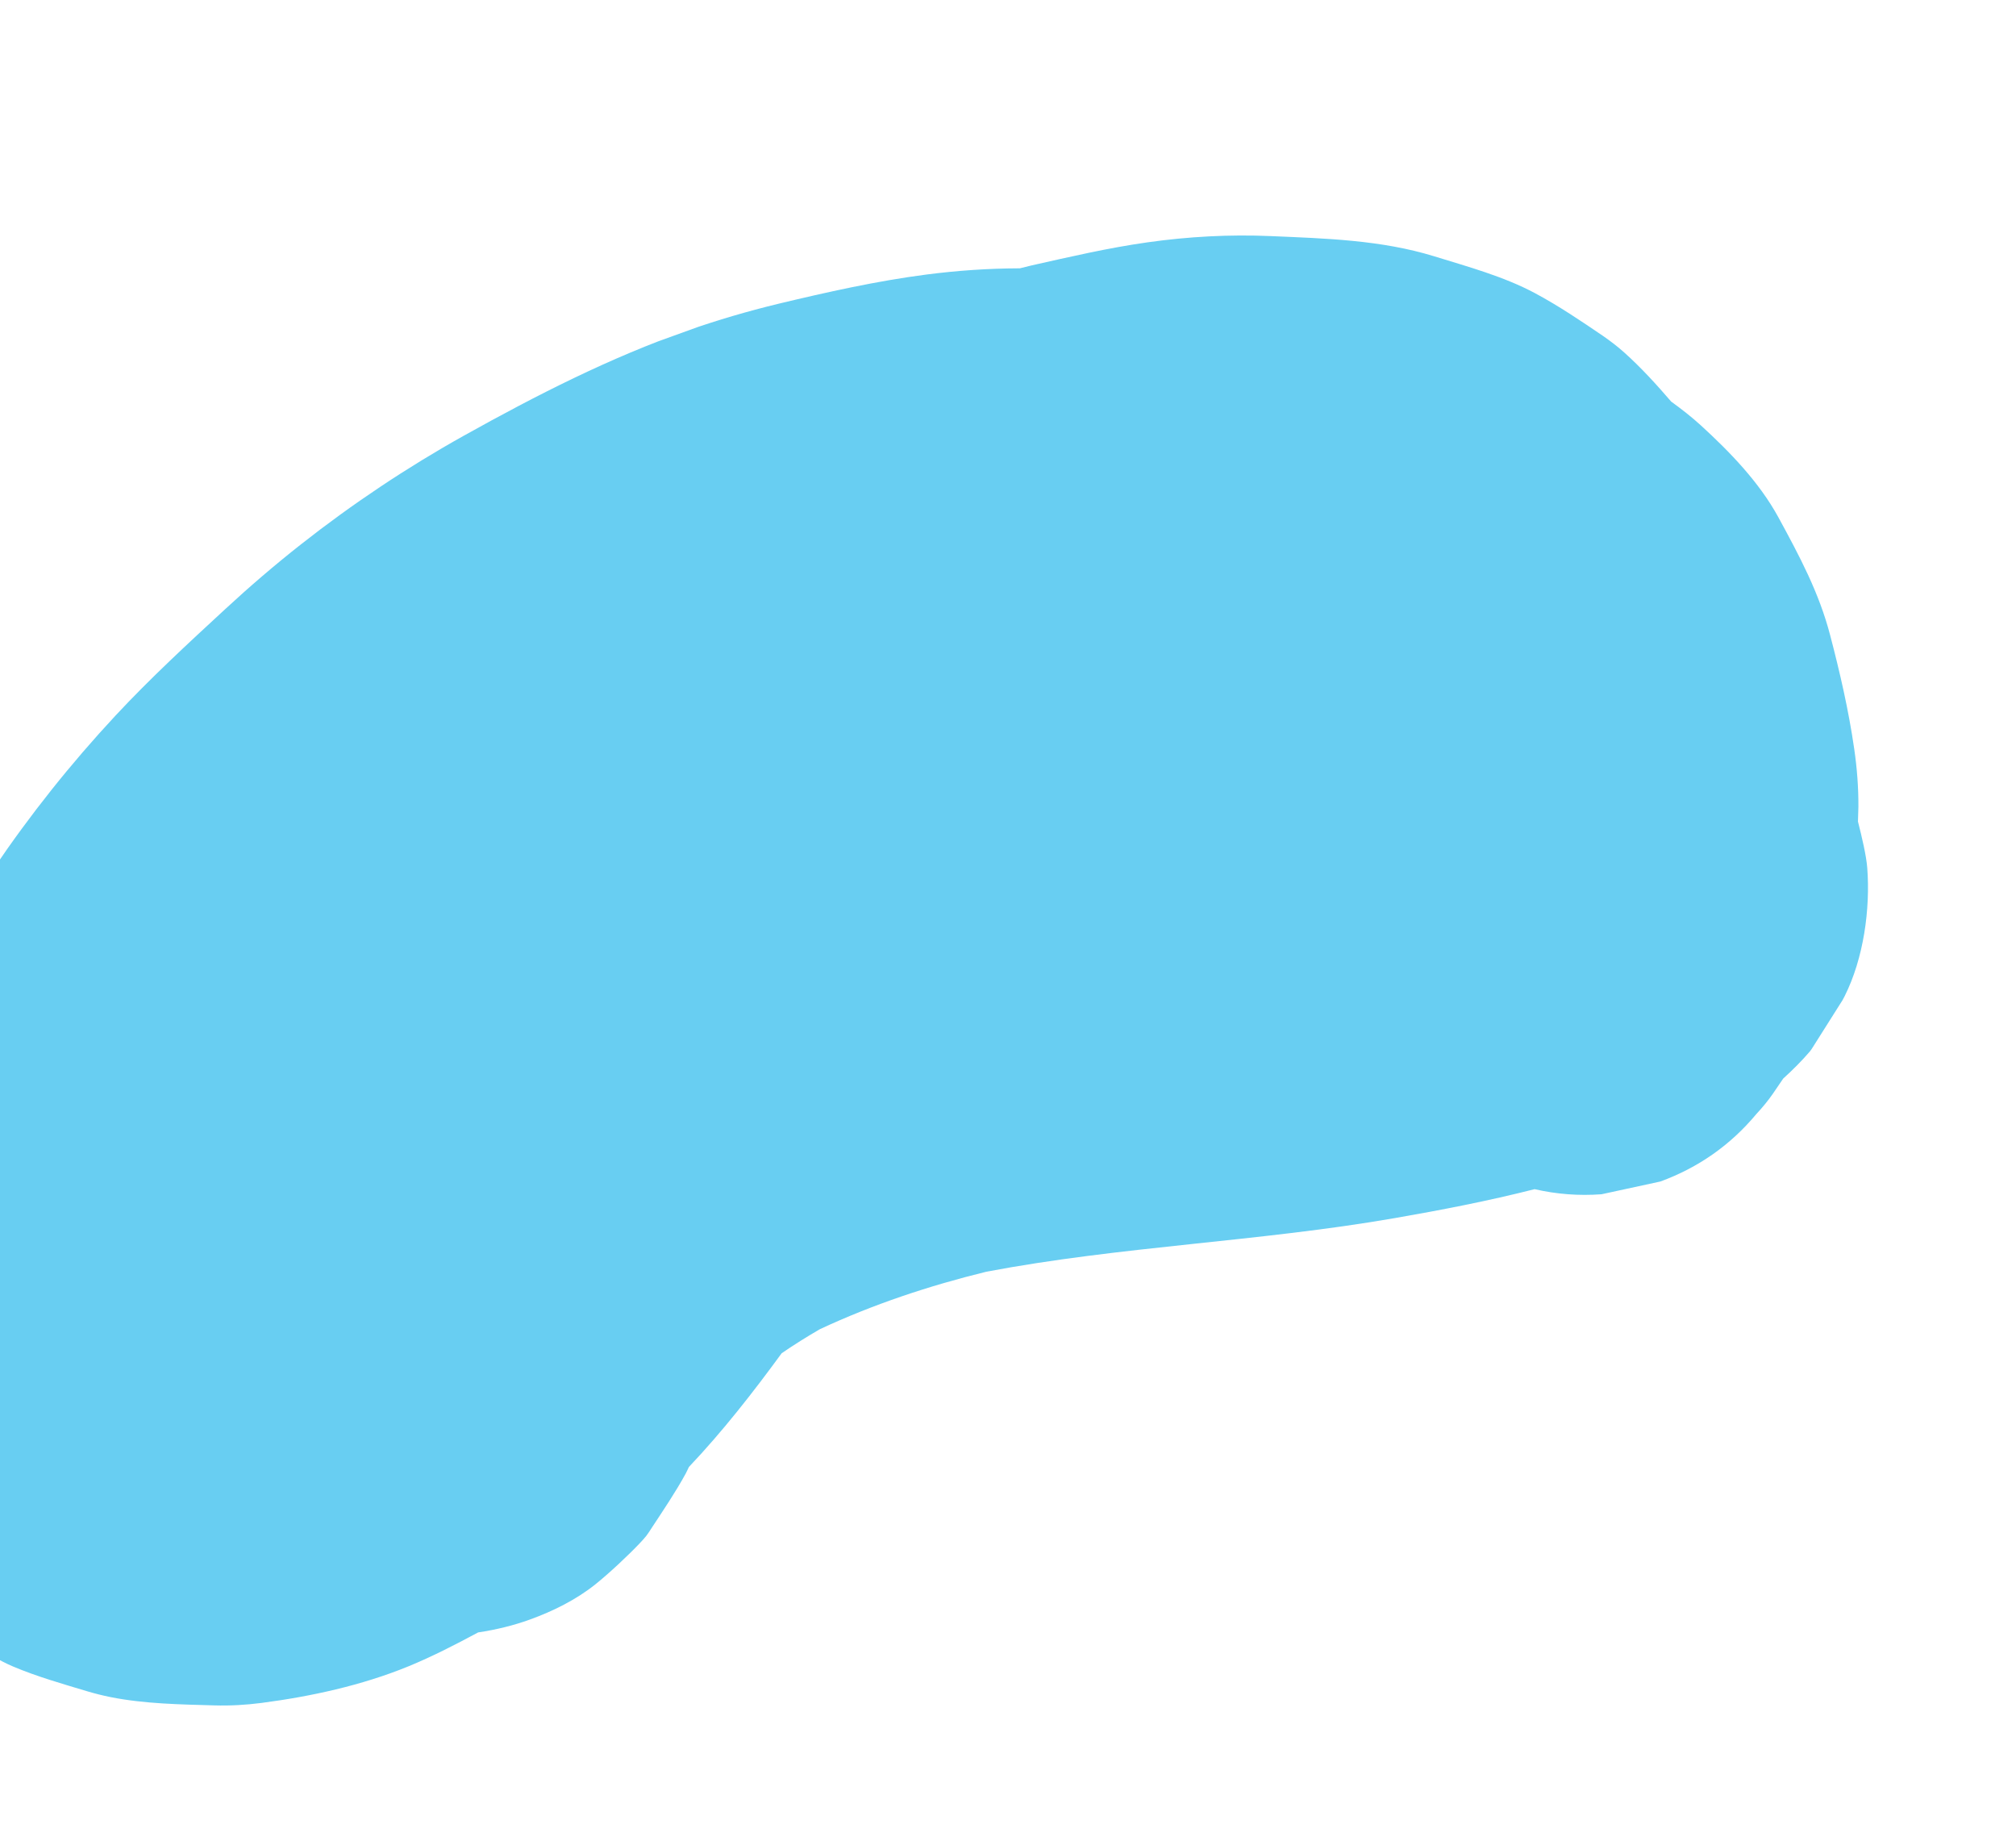 <svg width="92" height="84" viewBox="0 0 92 84" fill="none" xmlns="http://www.w3.org/2000/svg">
<g clip-path="url(#clip0_435_6966)">
<path d="M-6.386 70.073C-6.221 70.374 -6.035 70.663 -5.822 70.93C-5.191 71.716 -4.47 72.46 -3.767 73.178C-3.626 73.322 -3.486 73.462 -3.334 73.593C-2.451 74.352 -1.381 74.945 -0.397 75.538C-0.072 75.733 0.258 75.909 0.605 76.055C1.685 76.511 2.835 76.837 3.953 77.174C4.315 77.282 4.684 77.376 5.053 77.449C6.599 77.757 8.225 77.781 9.782 77.826C10.495 77.847 11.21 77.807 11.923 77.715C14.183 77.421 16.512 76.914 18.633 76.046C19.722 75.599 20.779 75.055 21.819 74.496C22.641 74.373 23.441 74.177 24.172 73.912C25.231 73.529 26.288 73.008 27.173 72.299C27.798 71.798 28.669 70.984 29.22 70.4C29.315 70.296 29.412 70.196 29.497 70.085C29.585 69.972 29.661 69.847 29.741 69.725C30.269 68.921 30.829 68.095 31.29 67.251C31.343 67.151 31.39 67.049 31.438 66.946C32.976 65.324 34.35 63.562 35.672 61.755C36.238 61.367 36.82 61.003 37.413 60.659C39.845 59.523 42.404 58.674 45.012 58.035C51.167 56.87 57.471 56.664 63.647 55.589C65.775 55.22 67.919 54.805 70.031 54.268C71.025 54.496 72.043 54.578 73.087 54.5C73.981 54.306 74.878 54.112 75.772 53.918C77.505 53.283 78.969 52.258 80.153 50.837C80.426 50.544 80.681 50.237 80.909 49.907C81.065 49.681 81.223 49.449 81.378 49.219C81.809 48.828 82.227 48.413 82.601 47.974L82.684 47.858C83.15 47.118 83.617 46.382 84.084 45.642C84.118 45.581 84.147 45.517 84.182 45.456C85.044 43.738 85.357 41.493 85.211 39.596C85.167 39.041 84.968 38.201 84.788 37.492C84.794 37.262 84.804 37.036 84.808 36.811C84.813 35.934 84.744 35.051 84.618 34.181C84.366 32.436 83.969 30.703 83.521 28.997C83.014 27.048 82.126 25.387 81.154 23.603C80.282 22.006 78.942 20.622 77.617 19.411C77.191 19.022 76.736 18.668 76.266 18.328C75.592 17.546 74.888 16.771 74.12 16.084C73.821 15.816 73.503 15.574 73.174 15.344C72.163 14.656 71.133 13.959 70.053 13.381C68.622 12.614 66.968 12.166 65.447 11.695C63.025 10.951 60.504 10.882 57.989 10.774C56.109 10.693 54.222 10.796 52.359 11.06C50.579 11.311 48.819 11.721 47.071 12.114C46.892 12.155 46.715 12.202 46.541 12.245C46.521 12.244 46.504 12.242 46.485 12.245C45.084 12.25 43.68 12.348 42.289 12.527C40.005 12.823 37.737 13.331 35.504 13.867C34.121 14.202 32.754 14.603 31.412 15.072C27.845 16.314 24.47 18.042 21.178 19.877C18.575 21.33 16.084 22.993 13.739 24.838C12.547 25.776 11.393 26.766 10.278 27.797C8.567 29.377 6.859 30.951 5.27 32.657C3.235 34.844 1.368 37.185 -0.304 39.663C-2.449 42.838 -4.461 46.128 -6.081 49.608C-7.08 51.749 -7.87 54 -8.439 56.297C-8.62 57.032 -8.744 57.782 -8.793 58.537C-8.896 60.058 -9.087 61.683 -8.823 63.213C-8.646 64.227 -8.403 65.266 -8.159 66.264C-8.12 66.428 -8.074 66.59 -8.019 66.752C-7.633 67.918 -6.96 69 -6.377 70.065L-6.386 70.073Z" fill="#68CEF2"/>
</g>
<defs>
<clipPath id="clip0_435_6966">
<rect width="99" height="53" fill="white" transform="translate(91.126 49.838) rotate(160.11)"/>
</clipPath>
</defs>
</svg>

